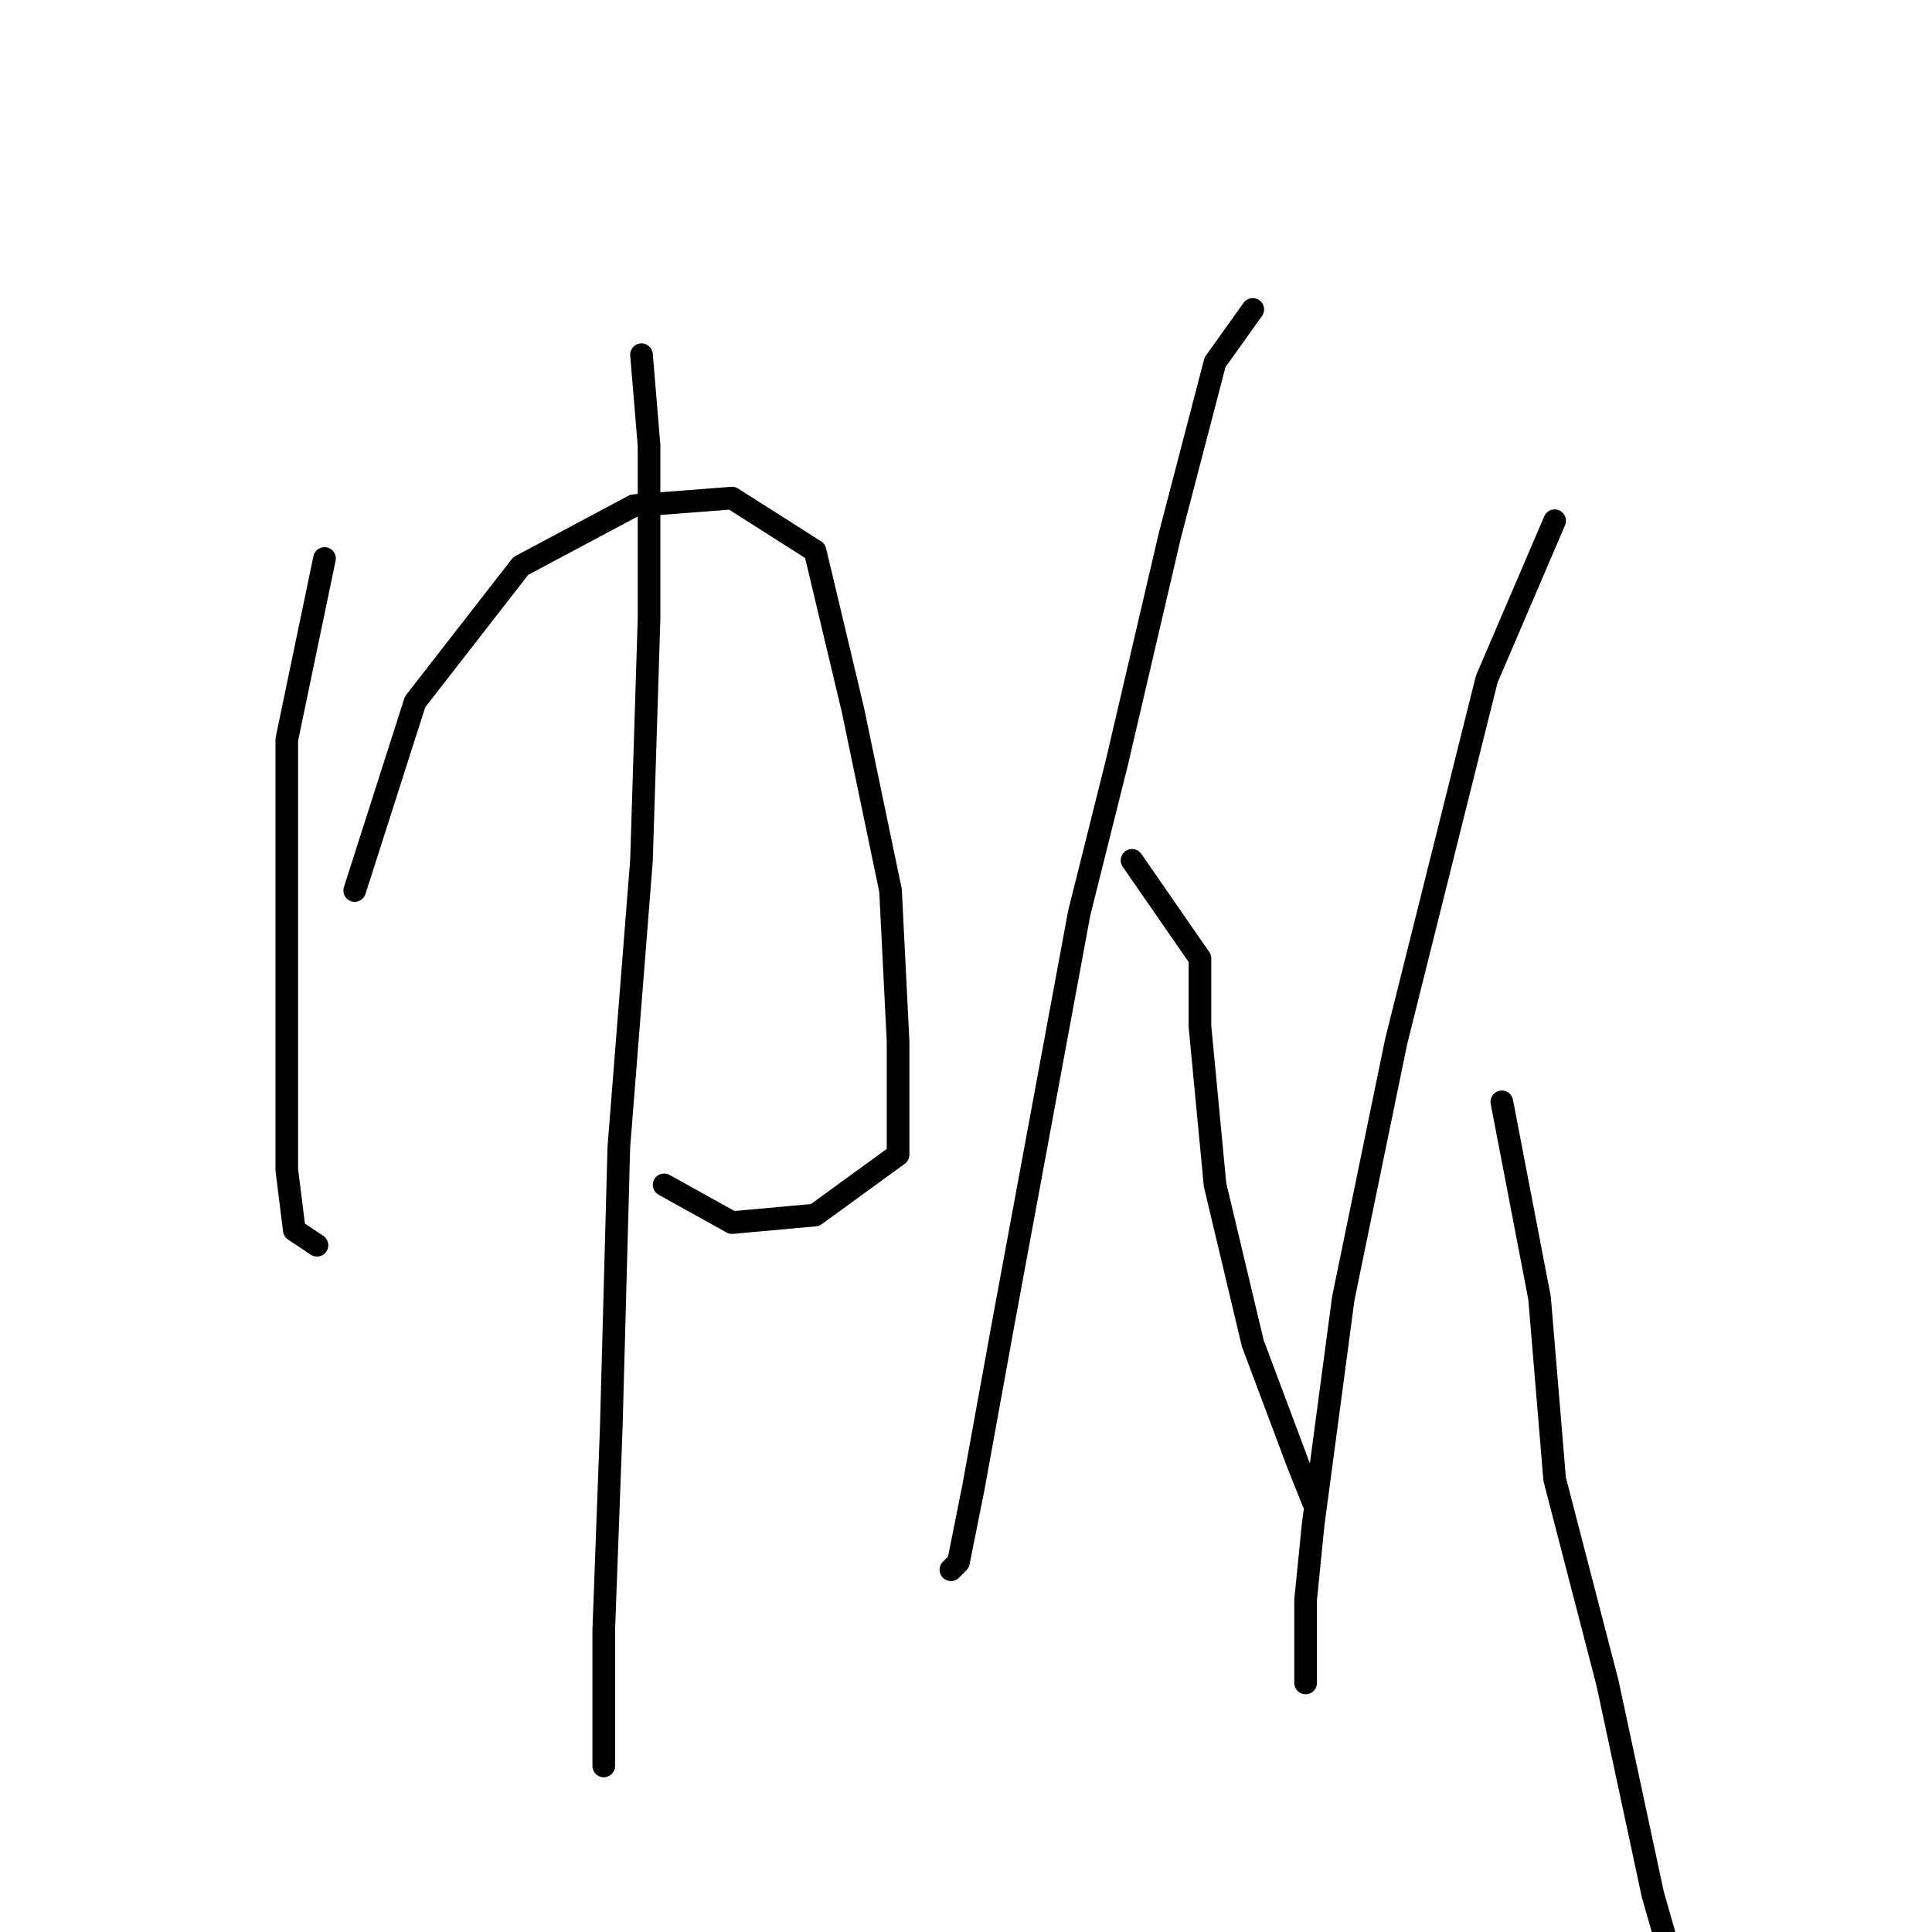 <?xml version="1.0" standalone="no"?>
    <svg width="256" height="256" xmlns="http://www.w3.org/2000/svg" version="1.1">
    <polyline stroke="black" stroke-width="3" stroke-linecap="round" fill="transparent" stroke-linejoin="round" points="43 74 38 98 38 114 38 132 38 140 38 155 39 163 42 165 42 165 " />
        <polyline stroke="black" stroke-width="3" stroke-linecap="round" fill="transparent" stroke-linejoin="round" points="47 118 55 93 69 75 84 67 97 66 108 73 113 94 118 118 119 138 119 153 108 161 97 162 88 157 88 157 " />
        <polyline stroke="black" stroke-width="3" stroke-linecap="round" fill="transparent" stroke-linejoin="round" points="85 47 86 59 86 82 85 114 82 152 81 189 80 216 80 231 80 234 80 234 " />
        <polyline stroke="black" stroke-width="3" stroke-linecap="round" fill="transparent" stroke-linejoin="round" points="166 41 161 48 155 71 148 101 143 121 133 175 129 197 127 207 126 208 126 208 " />
        <polyline stroke="black" stroke-width="3" stroke-linecap="round" fill="transparent" stroke-linejoin="round" points="150 114 159 127 159 136 161 157 166 178 172 194 174 199 174 199 " />
        <polyline stroke="black" stroke-width="3" stroke-linecap="round" fill="transparent" stroke-linejoin="round" points="206 69 197 90 185 138 178 172 174 202 173 212 173 223 173 223 " />
        <polyline stroke="black" stroke-width="3" stroke-linecap="round" fill="transparent" stroke-linejoin="round" points="199 146 204 172 206 196 213 223 219 251 225 272 225 272 " />
        </svg>